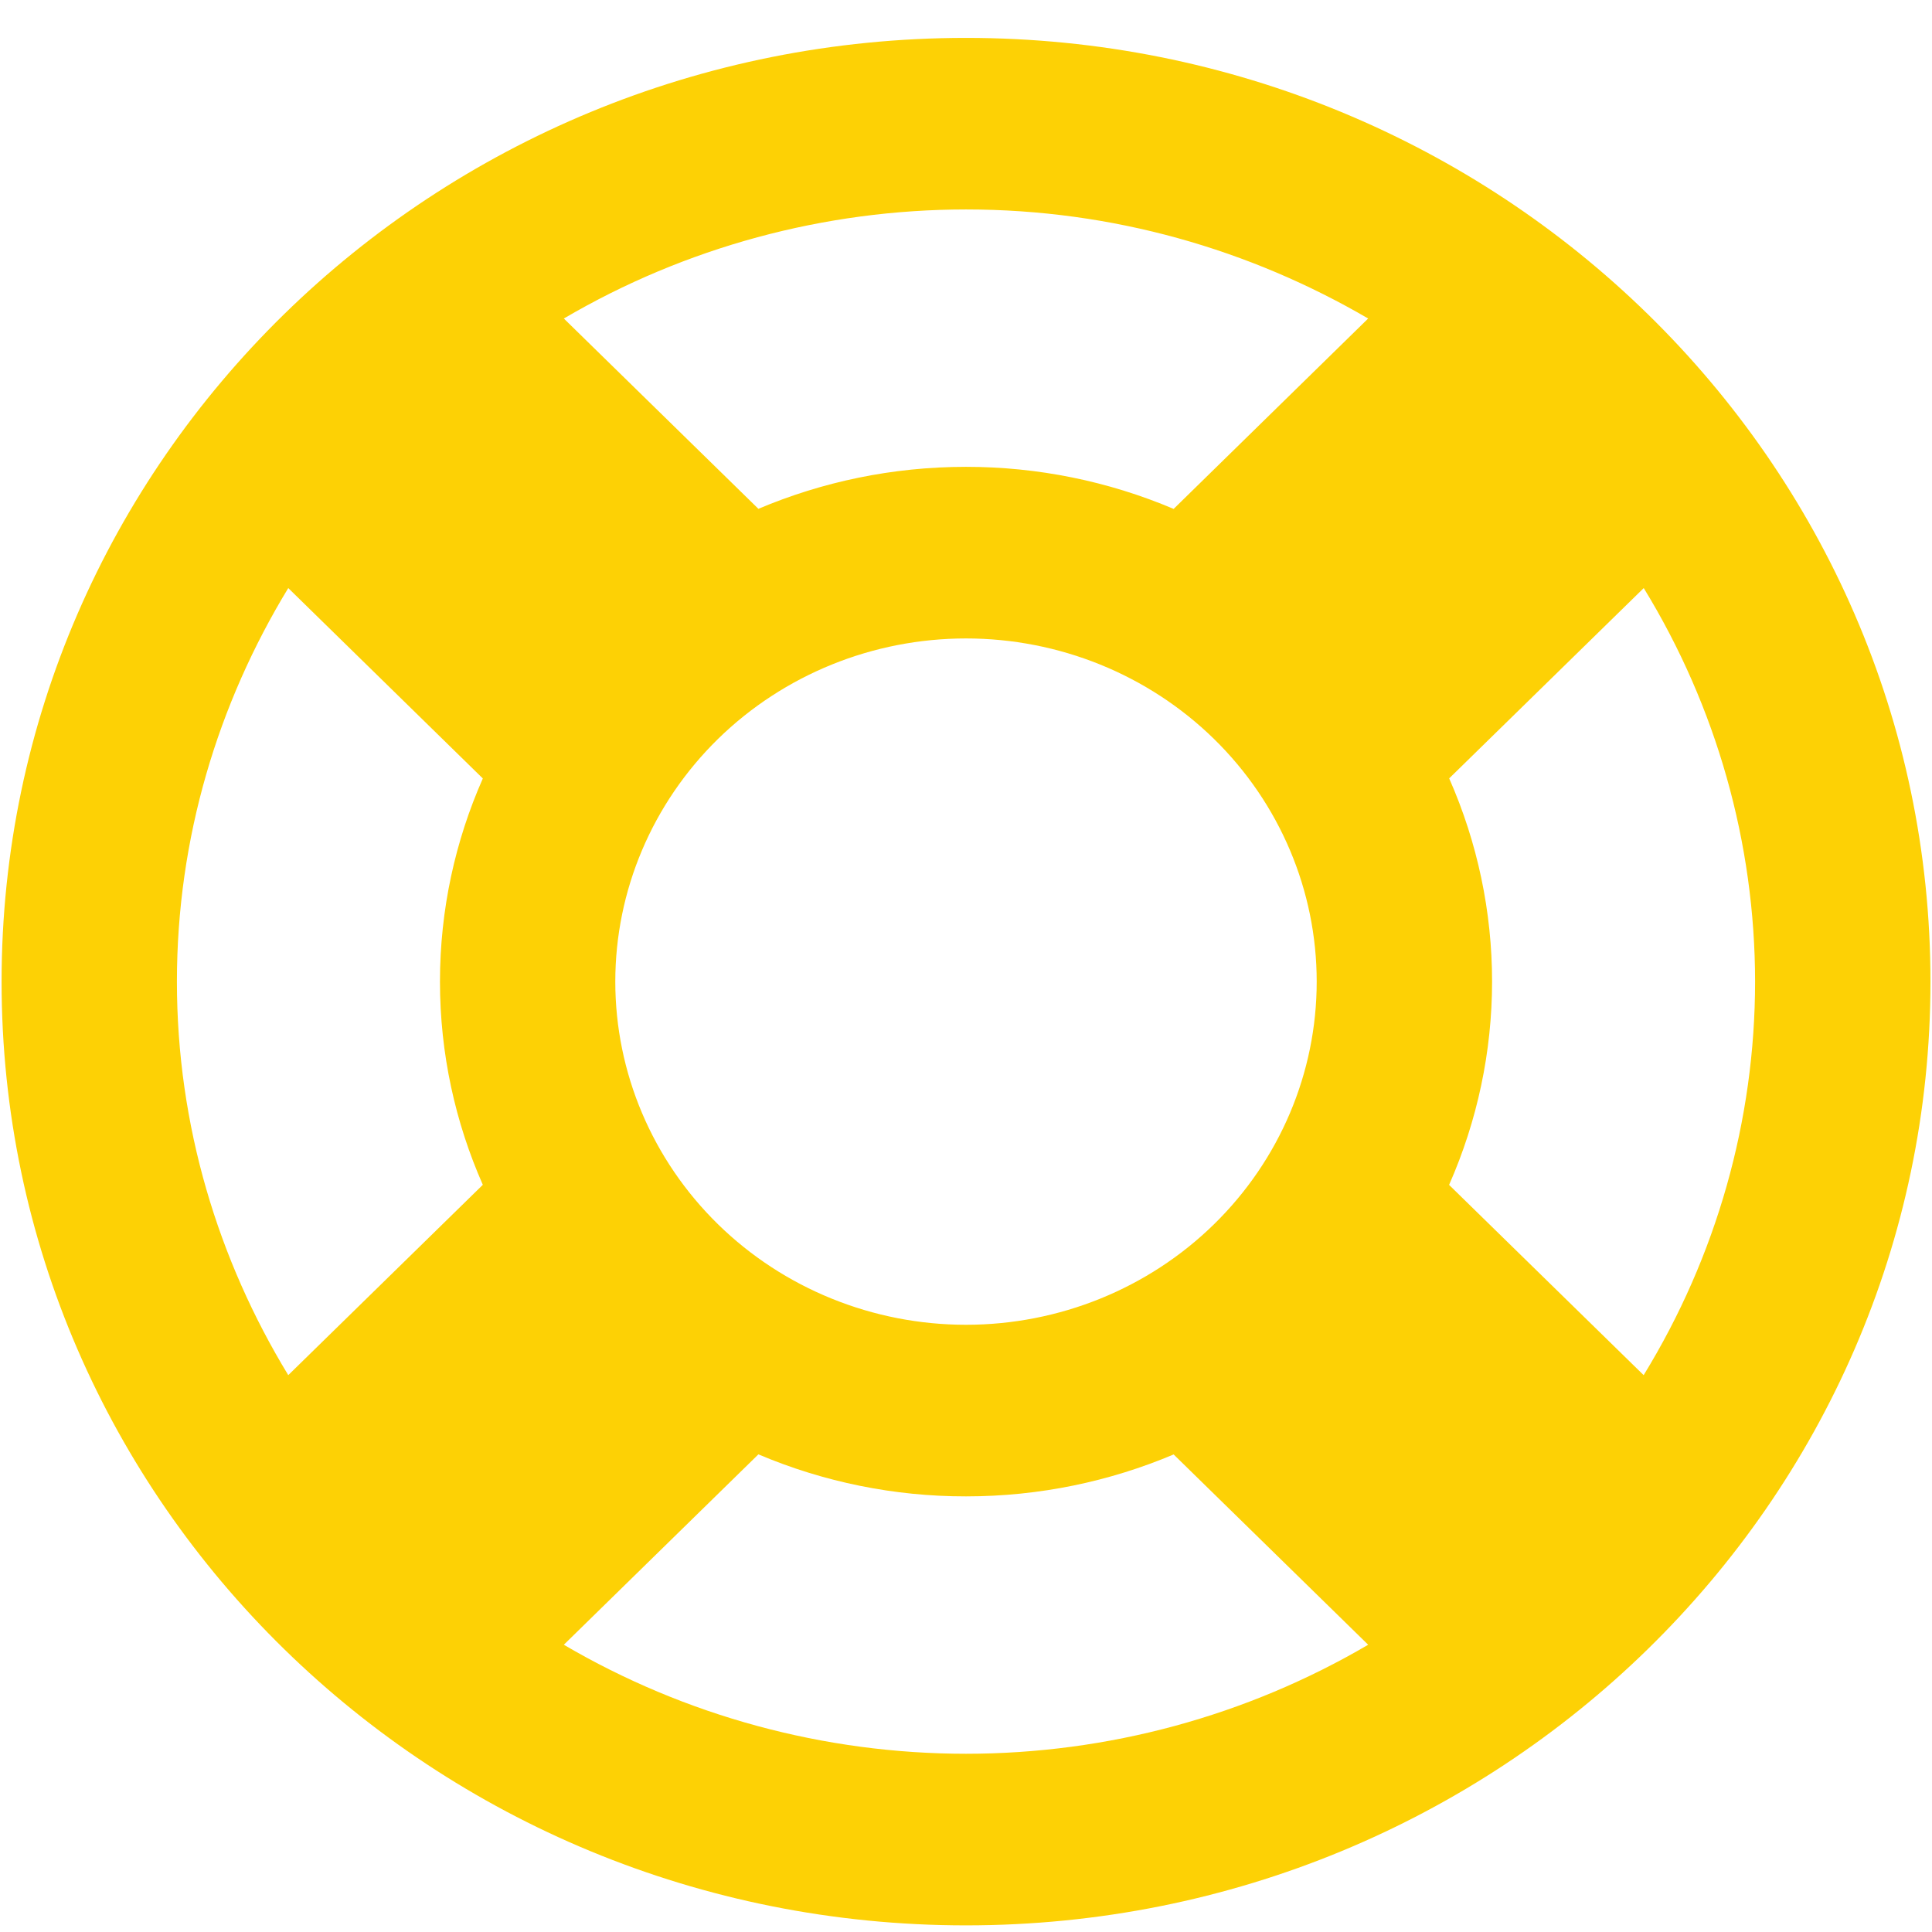 <svg width="44" height="44" viewBox="0 0 44 44" fill="none" xmlns="http://www.w3.org/2000/svg">
<path d="M22 0.863C9.868 0.863 0.036 10.484 0.036 22.356C0.036 34.228 9.868 43.849 22 43.849C34.128 43.849 43.965 34.228 43.965 22.356C43.965 10.484 34.128 0.863 22 0.863ZM39.971 22.356C39.97 25.513 39.093 28.611 37.433 31.318L33.002 26.985C33.647 25.523 33.98 23.948 33.981 22.356C33.981 20.764 33.649 19.189 33.004 17.727L37.435 13.393C39.093 16.101 39.969 19.199 39.971 22.356ZM6.565 31.318C4.966 28.69 4.029 25.631 4.029 22.356C4.029 19.081 4.966 16.021 6.565 13.393L10.996 17.729C10.369 19.149 10.02 20.712 10.02 22.356C10.02 23.999 10.369 25.562 10.996 26.983L6.565 31.318ZM14.013 22.356C14.013 20.283 14.855 18.295 16.352 16.829C17.85 15.364 19.882 14.54 22 14.54C24.119 14.54 26.15 15.364 27.648 16.829C29.146 18.295 29.987 20.283 29.987 22.356C29.987 24.429 29.146 26.416 27.648 27.882C26.15 29.348 24.119 30.171 22 30.171C19.882 30.171 17.85 29.348 16.352 27.882C14.855 26.416 14.013 24.429 14.013 22.356ZM31.159 7.254L26.729 11.59C25.236 10.957 23.627 10.631 22 10.632C20.321 10.632 18.724 10.974 17.272 11.588L12.841 7.254C15.608 5.63 18.774 4.772 22 4.77C25.349 4.77 28.472 5.687 31.159 7.254ZM12.841 37.458L17.272 33.122C18.764 33.755 20.374 34.081 22 34.079C23.679 34.079 25.277 33.737 26.729 33.124L31.159 37.458C28.392 39.081 25.227 39.94 22 39.941C18.774 39.94 15.608 39.081 12.841 37.458Z" fill="#FDD105"/>
</svg>
